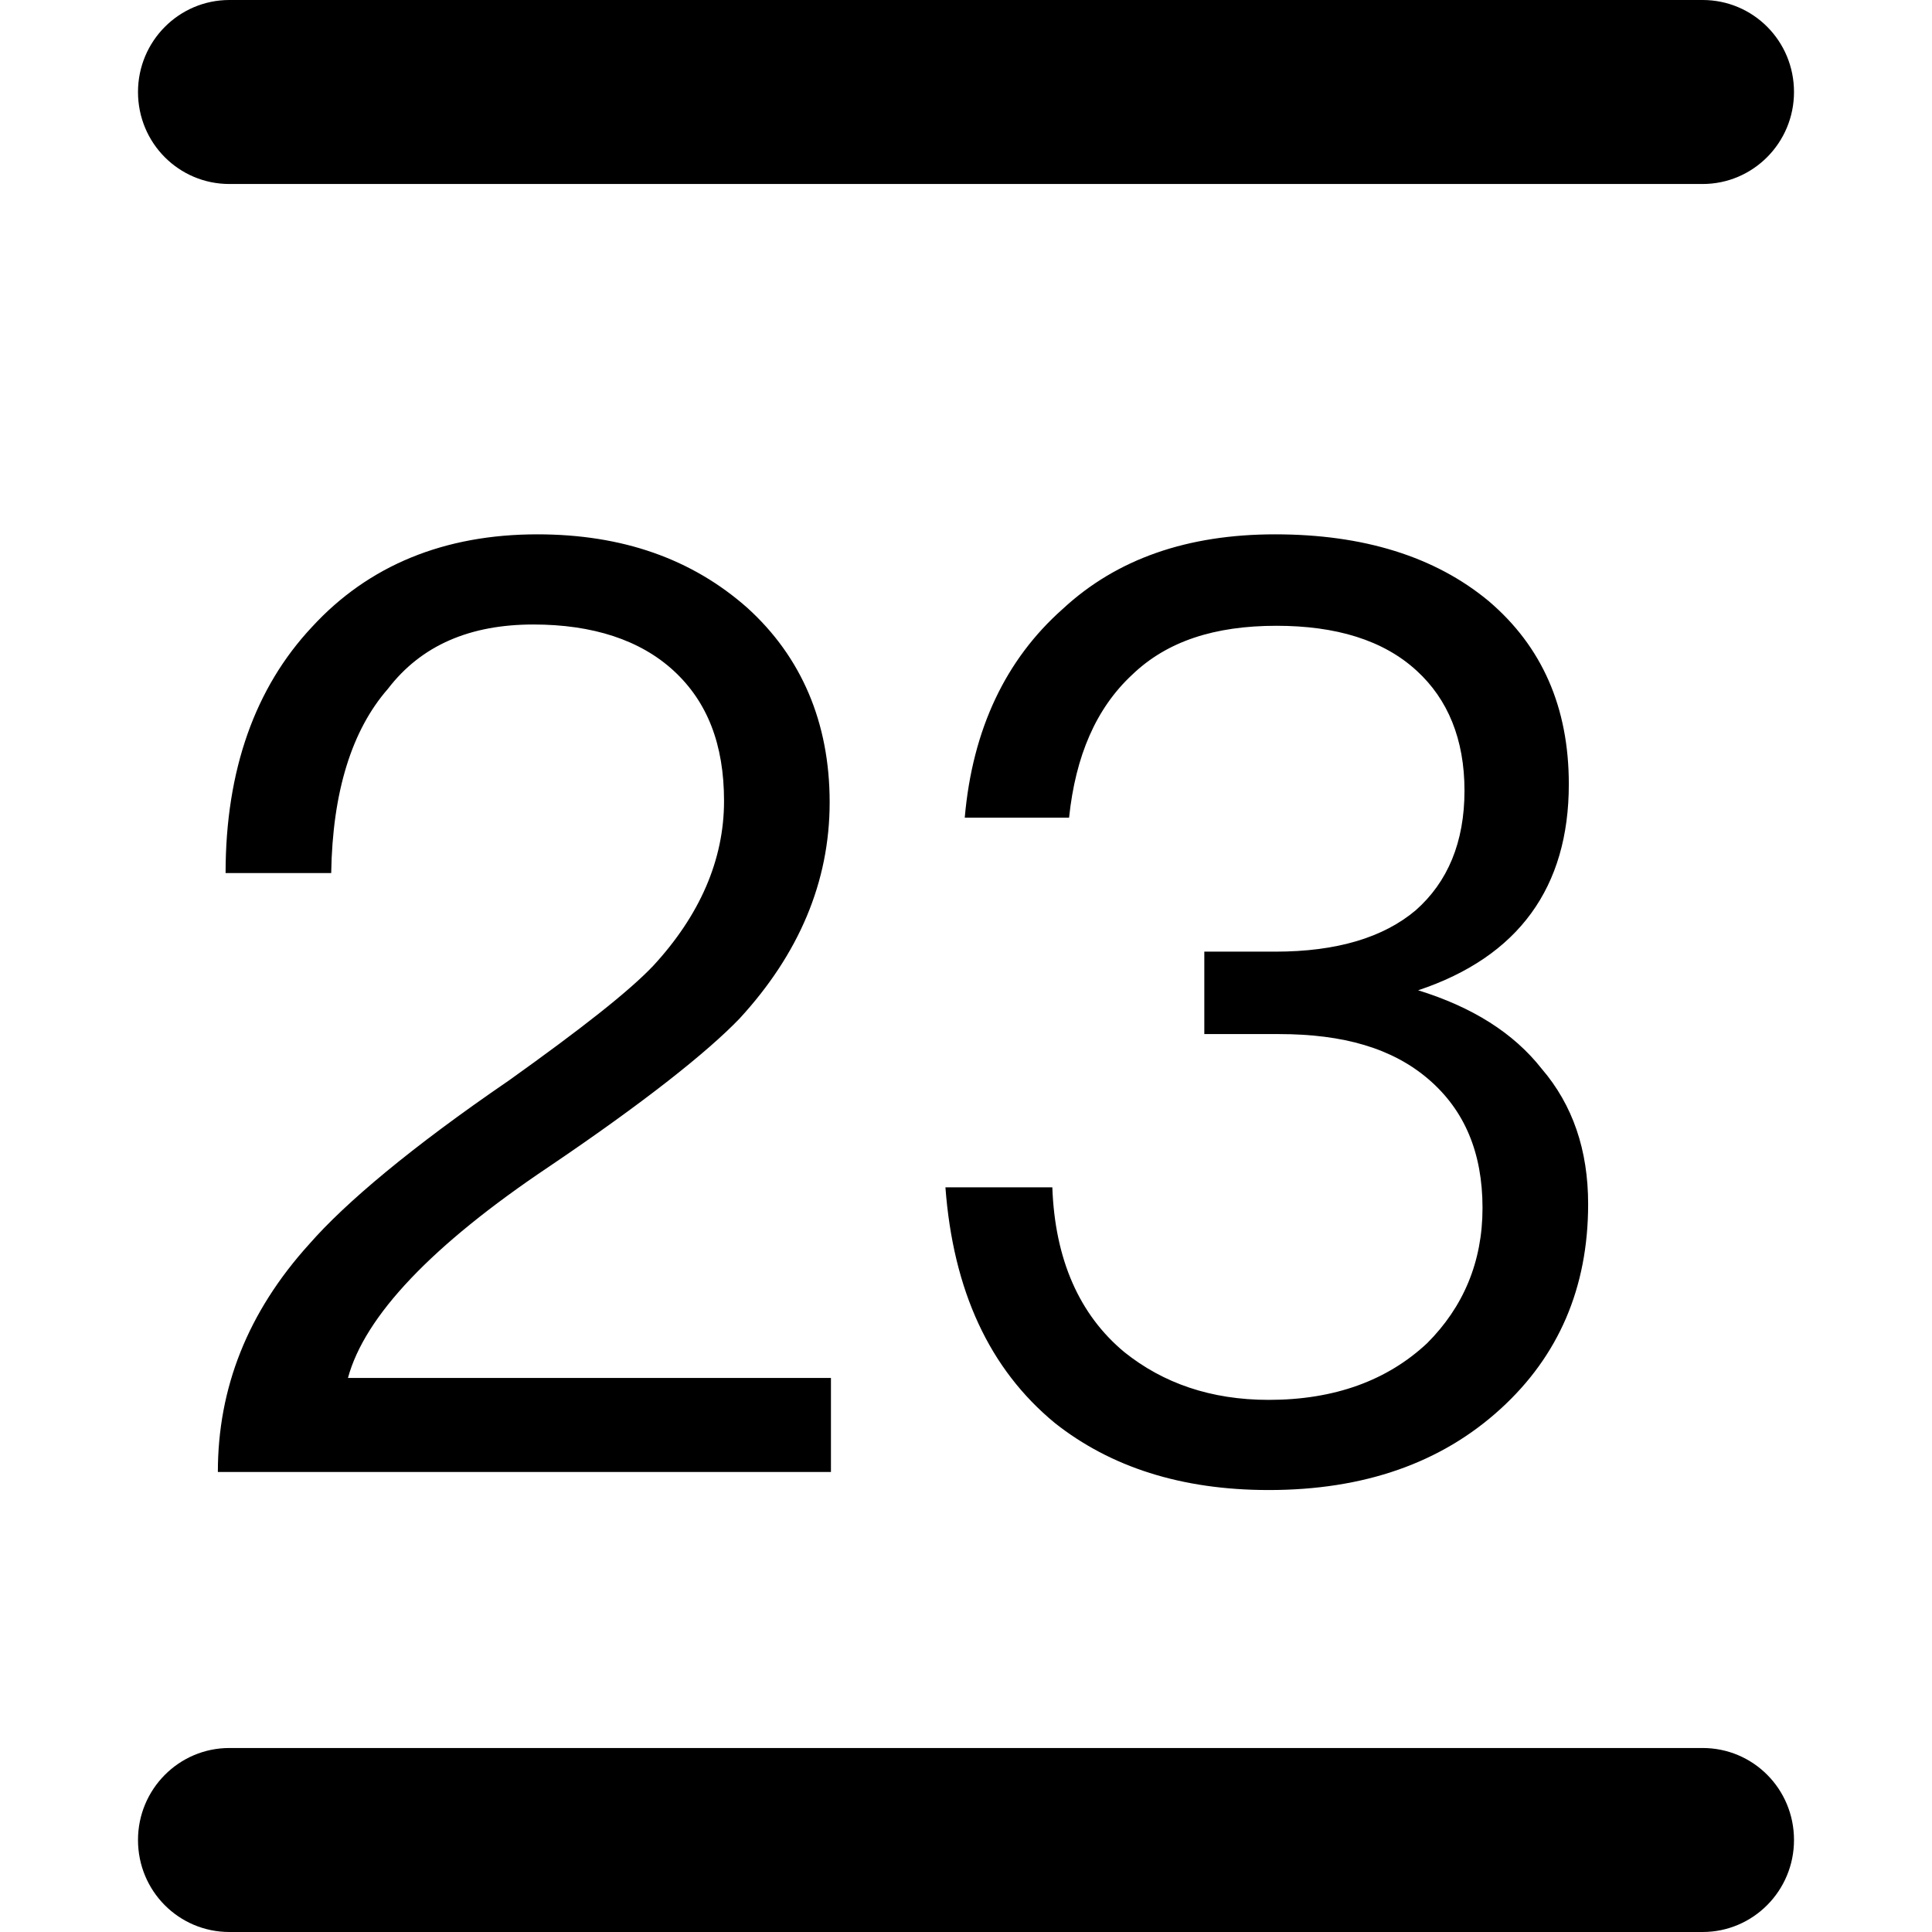 <?xml version="1.0" standalone="no"?><!DOCTYPE svg PUBLIC "-//W3C//DTD SVG 1.1//EN" "http://www.w3.org/Graphics/SVG/1.1/DTD/svg11.dtd"><svg t="1553566006898" class="icon" style="" viewBox="0 0 1024 1024" version="1.1" xmlns="http://www.w3.org/2000/svg" p-id="12266" xmlns:xlink="http://www.w3.org/1999/xlink" width="200" height="200"><defs><style type="text/css"></style></defs><path d="M73.143 48.762C73.143 21.831 94.839 0 121.583 0L902.417 0C929.17 0 950.857 21.644 950.857 48.762 950.857 75.692 929.161 97.524 902.417 97.524L121.583 97.524C94.83 97.524 73.143 75.88 73.143 48.762L73.143 48.762 73.143 48.762ZM73.143 975.238C73.143 948.308 94.839 926.476 121.583 926.476L902.417 926.476C929.17 926.476 950.857 948.12 950.857 975.238 950.857 1002.169 929.161 1024 902.417 1024L121.583 1024C94.83 1024 73.143 1002.356 73.143 975.238L73.143 975.238ZM284.77 283.209C235.618 283.209 195.34 299.593 165.303 332.361 135.266 364.446 119.564 408.137 119.564 462.75L175.543 462.75C176.226 419.742 186.466 386.974 205.58 365.129 223.33 341.918 249.271 330.996 282.722 330.996 314.124 330.996 339.383 339.188 357.132 355.572 374.882 371.956 383.756 394.484 383.756 424.521 383.756 455.924 370.786 485.278 346.21 511.902 333.239 525.556 307.98 545.353 269.751 572.66 217.868 608.158 183.052 637.513 163.938 659.358 131.17 695.54 115.468 735.817 115.468 780.19L440.418 780.19 440.418 730.356 184.418 730.356C193.292 697.588 228.791 660.041 290.914 618.398 341.431 584.265 374.882 557.641 391.948 539.892 423.351 505.758 439.735 467.529 439.735 425.204 439.735 382.878 424.716 348.062 396.044 322.121 366.69 296.18 329.826 283.209 284.77 283.209L284.77 283.209ZM675.857 283.209C629.436 283.209 591.889 296.18 563.217 322.804 533.18 349.428 515.431 386.292 511.335 433.396L566.631 433.396C570.044 400.628 580.967 375.369 600.081 357.62 618.513 339.87 643.772 331.678 676.54 331.678 707.943 331.678 733.201 339.188 750.951 355.572 767.335 370.59 776.209 391.753 776.209 419.06 776.209 446.366 767.335 467.529 750.268 482.548 733.201 496.884 708.625 504.393 675.857 504.393L638.311 504.393 638.311 548.084 677.905 548.084C712.039 548.084 737.98 555.593 757.095 571.977 776.209 588.361 785.767 610.889 785.767 640.244 785.767 668.916 775.527 692.809 756.412 711.924 735.249 731.721 707.26 741.961 672.444 741.961 641.724 741.961 616.465 733.086 595.985 716.702 572.092 696.905 559.121 667.55 557.756 629.321L501.095 629.321C505.191 683.934 524.305 725.577 559.121 754.249 588.476 777.46 626.023 789.748 672.444 789.748 722.961 789.748 763.921 775.412 795.324 746.74 826.044 718.75 841.745 682.569 841.745 638.196 841.745 609.524 833.553 585.63 817.169 566.516 802.151 547.401 780.305 533.748 751.633 524.873 804.881 507.124 831.505 470.26 831.505 415.646 831.505 374.686 817.169 342.601 789.18 318.708 760.508 294.814 722.279 283.209 675.857 283.209L675.857 283.209Z" p-id="12267"></path></svg>